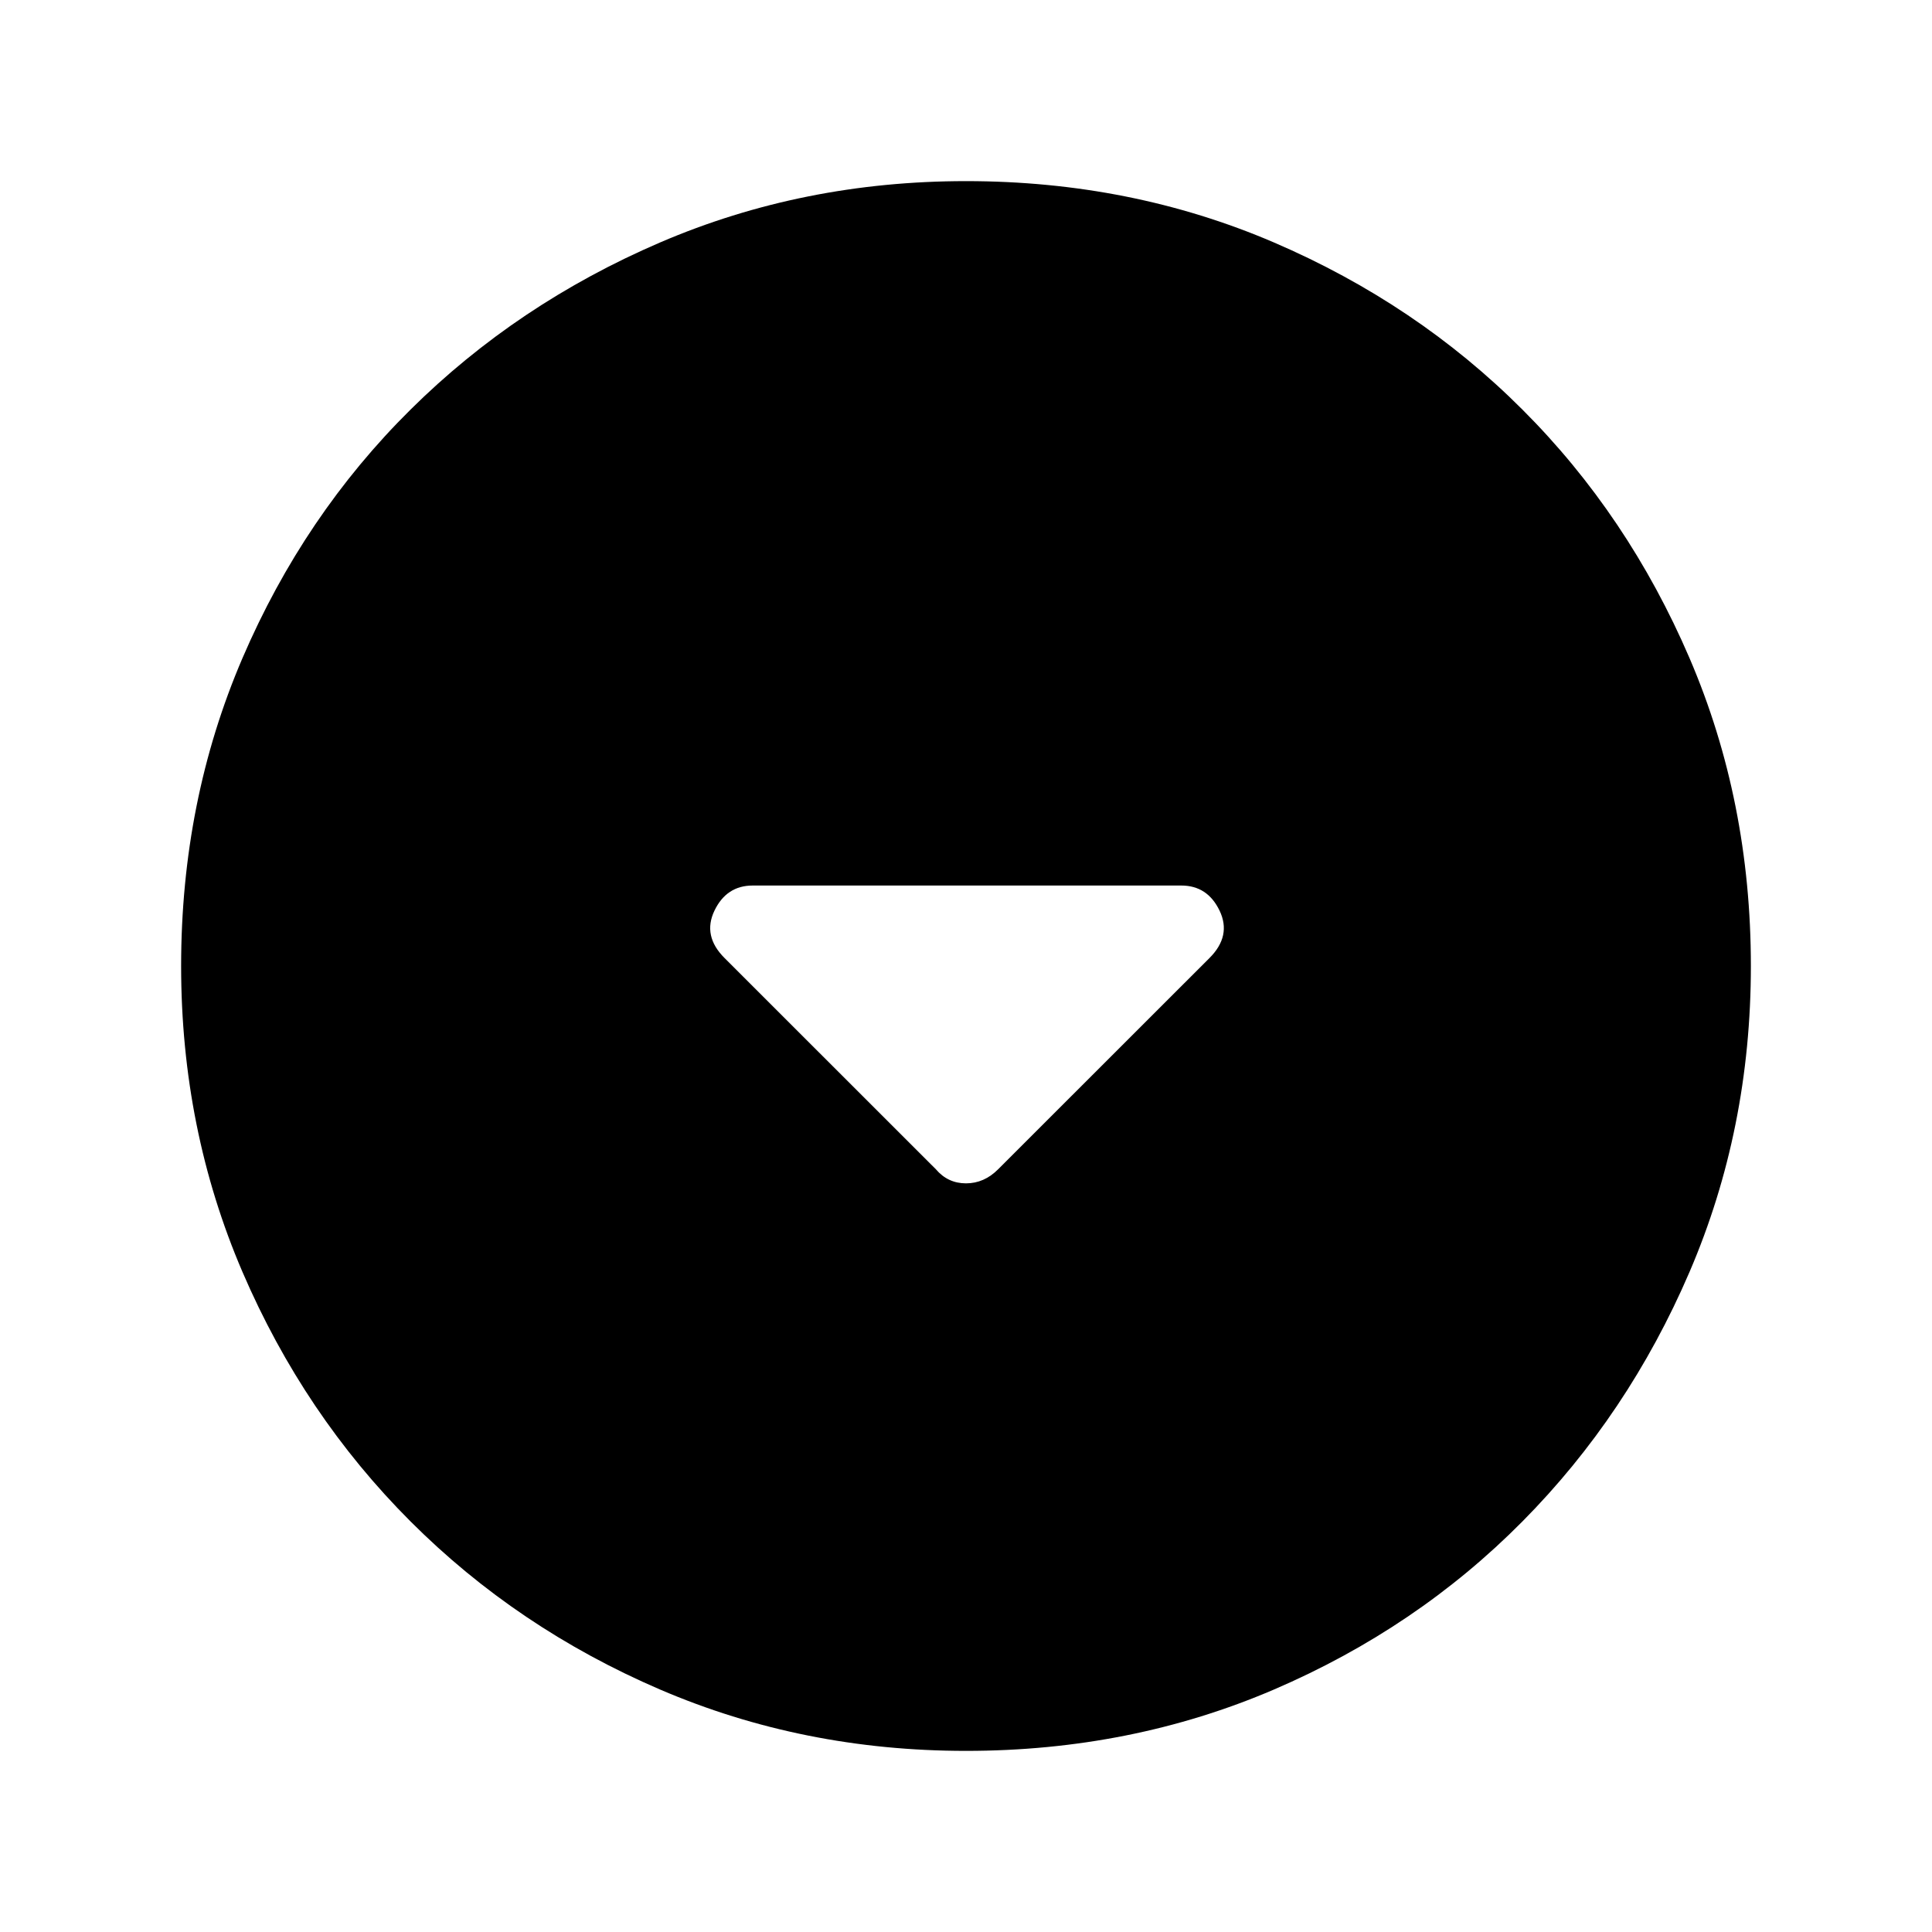 <svg xmlns="http://www.w3.org/2000/svg" height="20" width="20"><path d="M9.688 12.104Q9.812 12.25 10 12.25Q10.188 12.25 10.333 12.104L12.521 9.917Q12.75 9.688 12.625 9.427Q12.5 9.167 12.229 9.167H7.792Q7.521 9.167 7.396 9.427Q7.271 9.688 7.5 9.917ZM10 18.125Q8.312 18.125 6.833 17.49Q5.354 16.854 4.25 15.75Q3.146 14.646 2.51 13.167Q1.875 11.688 1.875 10Q1.875 8.292 2.51 6.813Q3.146 5.333 4.25 4.24Q5.354 3.146 6.833 2.51Q8.312 1.875 10 1.875Q11.708 1.875 13.188 2.51Q14.667 3.146 15.76 4.24Q16.854 5.333 17.49 6.813Q18.125 8.292 18.125 10Q18.125 11.688 17.49 13.167Q16.854 14.646 15.76 15.75Q14.667 16.854 13.188 17.49Q11.708 18.125 10 18.125Z"/></svg>